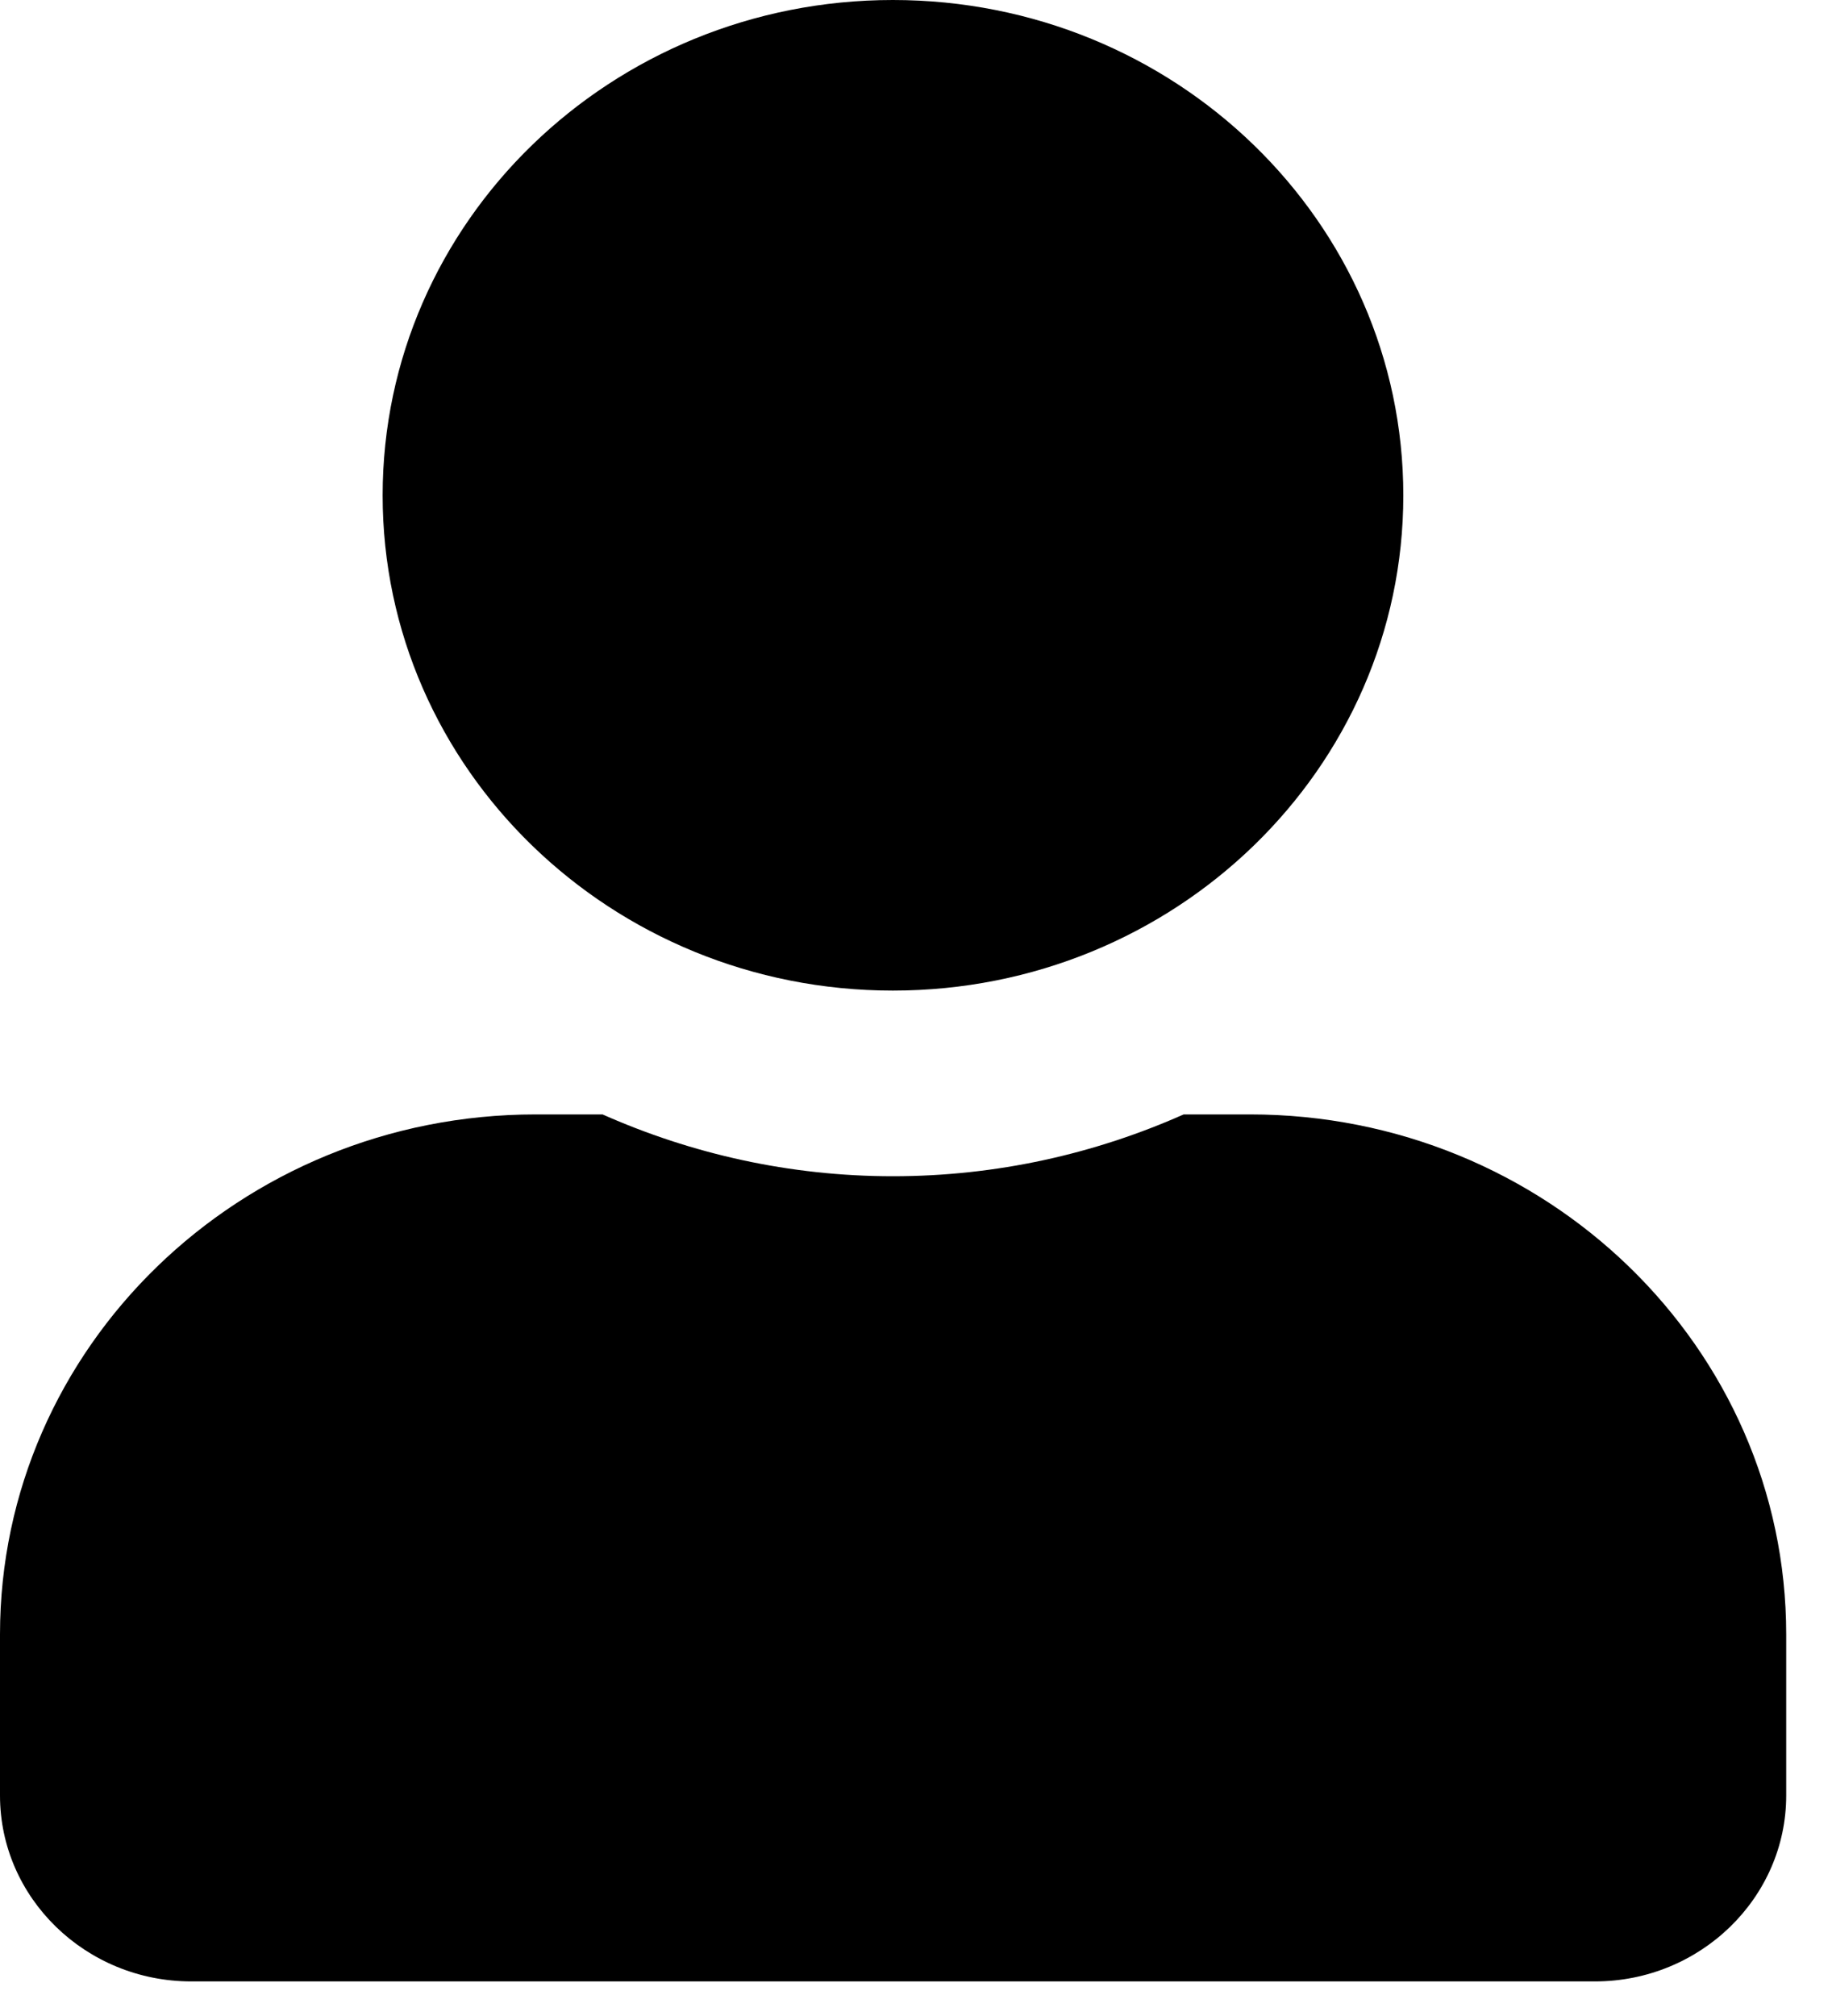 <svg xmlns="http://www.w3.org/2000/svg" xmlns:xlink="http://www.w3.org/1999/xlink" width="30pt" height="33pt" viewBox="0 0 30 33" version="1.1">
<g>
<path d="M 14.621 16.215 C 19.238 16.215 22.98 12.586 22.98 8.109 C 22.98 3.629 19.238 0 14.621 0 C 10.008 0 6.266 3.629 6.266 8.109 C 6.266 12.586 10.008 16.215 14.621 16.215 Z M 20.469 18.242 L 19.383 18.242 C 17.93 18.887 16.32 19.254 14.621 19.254 C 12.93 19.254 11.32 18.887 9.867 18.242 L 8.773 18.242 C 3.93 18.242 0 22.055 0 26.754 L 0 29.391 C 0 31.066 1.402 32.434 3.133 32.434 L 26.117 32.434 C 27.844 32.434 29.25 31.066 29.25 29.391 L 29.25 26.754 C 29.25 22.055 25.316 18.242 20.469 18.242 Z M 20.469 18.242 "/>
</g>
</svg>
